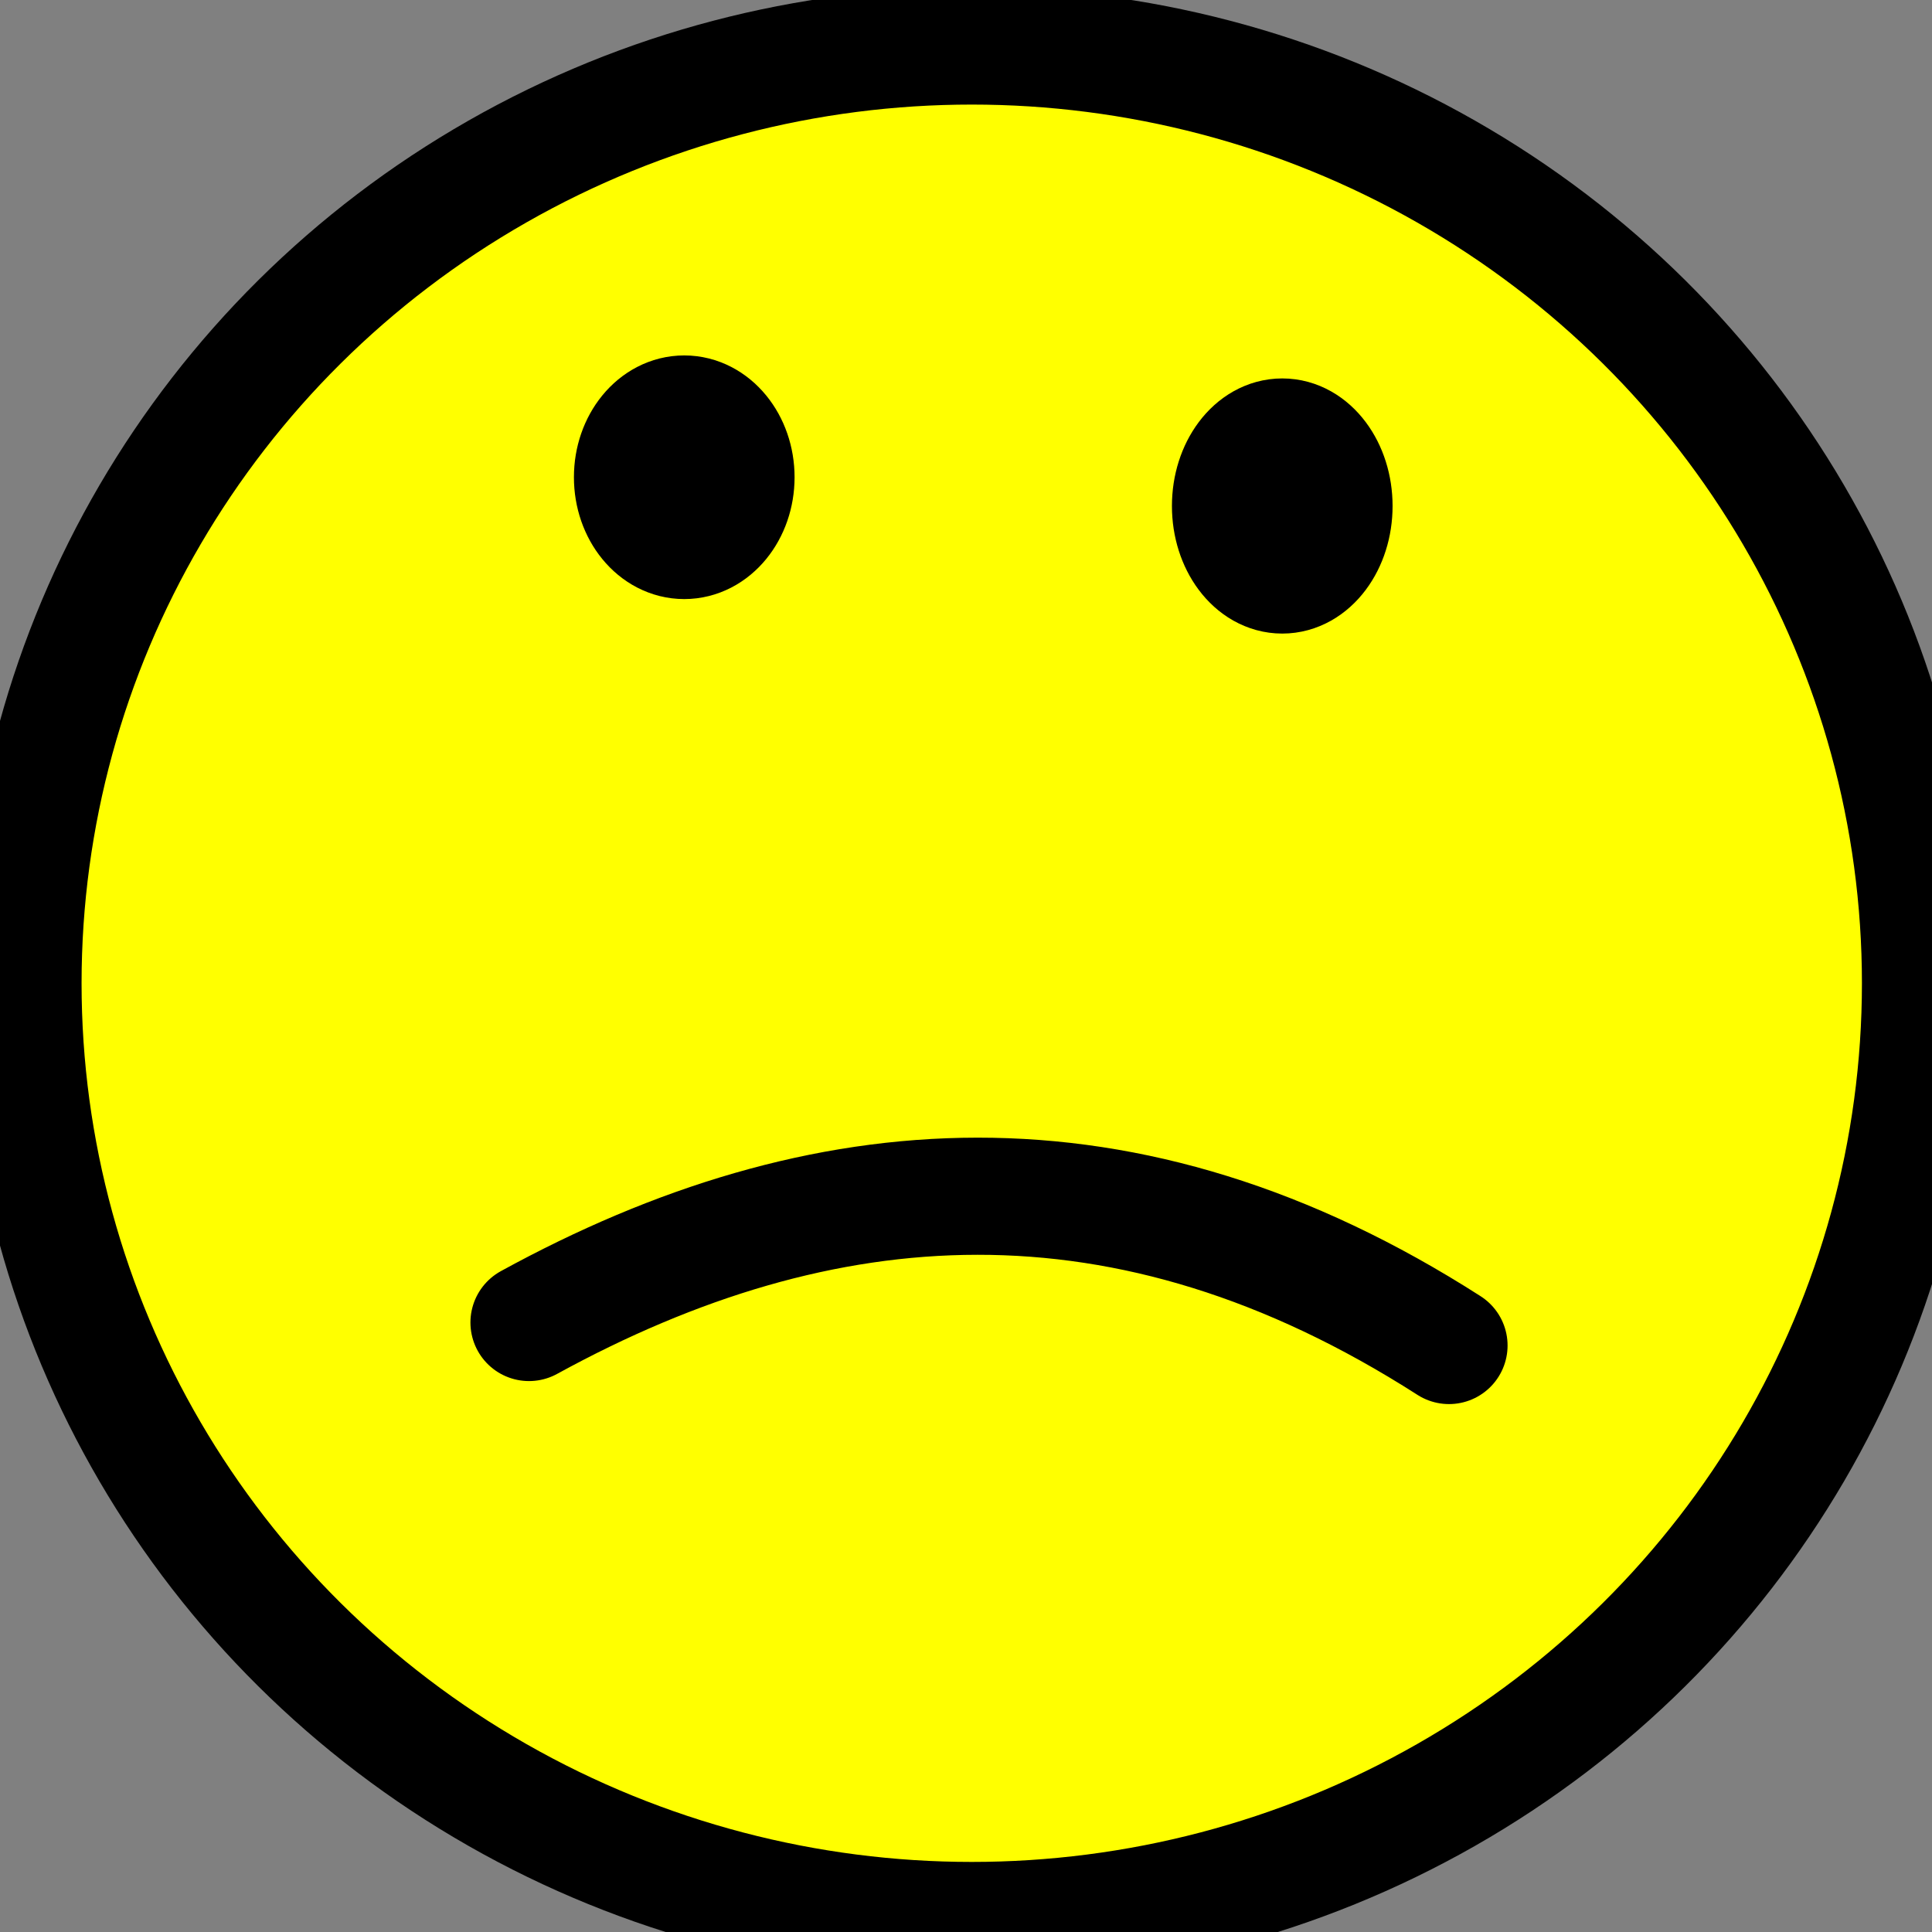 <?xml version="1.0" encoding="UTF-8" standalone="no"?>
<!-- Created with Inkscape (http://www.inkscape.org/) -->

<svg
   xmlns:dc="http://purl.org/dc/elements/1.1/"
   xmlns:cc="http://creativecommons.org/ns#"
   xmlns:rdf="http://www.w3.org/1999/02/22-rdf-syntax-ns#"
   xmlns:svg="http://www.w3.org/2000/svg"
   xmlns="http://www.w3.org/2000/svg"
   xmlns:sodipodi="http://sodipodi.sourceforge.net/DTD/sodipodi-0.dtd"
   xmlns:inkscape="http://www.inkscape.org/namespaces/inkscape"
   width="480"
   height="480"
   viewBox="0 0 127 127"
   version="1.1"
   id="svg8"
   inkscape:version="0.92.4 5da689c313, 2019-01-14"
   sodipodi:docname="nologin.svg">
  <rect x="0" y="0" width="127" height="127" fill="#808080" stroke="none"/>
  <defs
     id="defs2" />
  <sodipodi:namedview
     id="base"
     pagecolor="#ffffff"
     bordercolor="#666666"
     borderopacity="1.0"
     inkscape:pageopacity="0.0"
     inkscape:pageshadow="2"
     inkscape:zoom="0.35"
     inkscape:cx="127.14285"
     inkscape:cy="237.14286"
     inkscape:document-units="mm"
     inkscape:current-layer="layer1"
     showgrid="false"
     units="px"
     inkscape:window-width="1920"
     inkscape:window-height="956"
     inkscape:window-x="0"
     inkscape:window-y="0"
     inkscape:window-maximized="1" />
  <g
     inkscape:label="Layer 1"
     inkscape:groupmode="layer"
     id="layer1"
     transform="translate(0,-170)">
    <ellipse
       style="opacity:1;fill:#ffff00;fill-opacity:1;stroke:#000000;stroke-width:7.7;stroke-linecap:round;stroke-linejoin:round;stroke-miterlimit:4;stroke-dasharray:none;stroke-dashoffset:200.02;stroke-opacity:1;paint-order:normal"
       id="path812"
       cx="63.878"
       cy="234.634"
       rx="62.366"
       ry="61.61" />
    <path
       style="opacity:1;fill:#ffff00;fill-opacity:1;stroke:#000000;stroke-width:7.7;stroke-linecap:round;stroke-linejoin:round;stroke-miterlimit:4;stroke-dasharray:none;stroke-dashoffset:200.02;stroke-opacity:1;paint-order:normal"
       d="m 34.774,256.935 c 19.238,-10.54 39.225,-12.101 60.476,1.512"
       id="path905"
       inkscape:connector-curvature="0"
       sodipodi:nodetypes="cc" />
    <ellipse
       style="opacity:1;fill:#ffff00;fill-opacity:1;stroke:#000000;stroke-width:7.7;stroke-linecap:round;stroke-linejoin:round;stroke-miterlimit:4;stroke-dasharray:none;stroke-dashoffset:200.02;stroke-opacity:1;paint-order:normal"
       id="path907"
       cx="44.979"
       cy="201.372"
       rx="3.402"
       ry="4.158" />
    <ellipse
       style="opacity:1;fill:#ffff00;fill-opacity:1;stroke:#000000;stroke-width:7.7;stroke-linecap:round;stroke-linejoin:round;stroke-miterlimit:4;stroke-dasharray:none;stroke-dashoffset:200.02;stroke-opacity:1;paint-order:normal"
       id="path909"
       cx="84.289"
       cy="203.262"
       rx="3.402"
       ry="4.536" />
  </g>
</svg>
